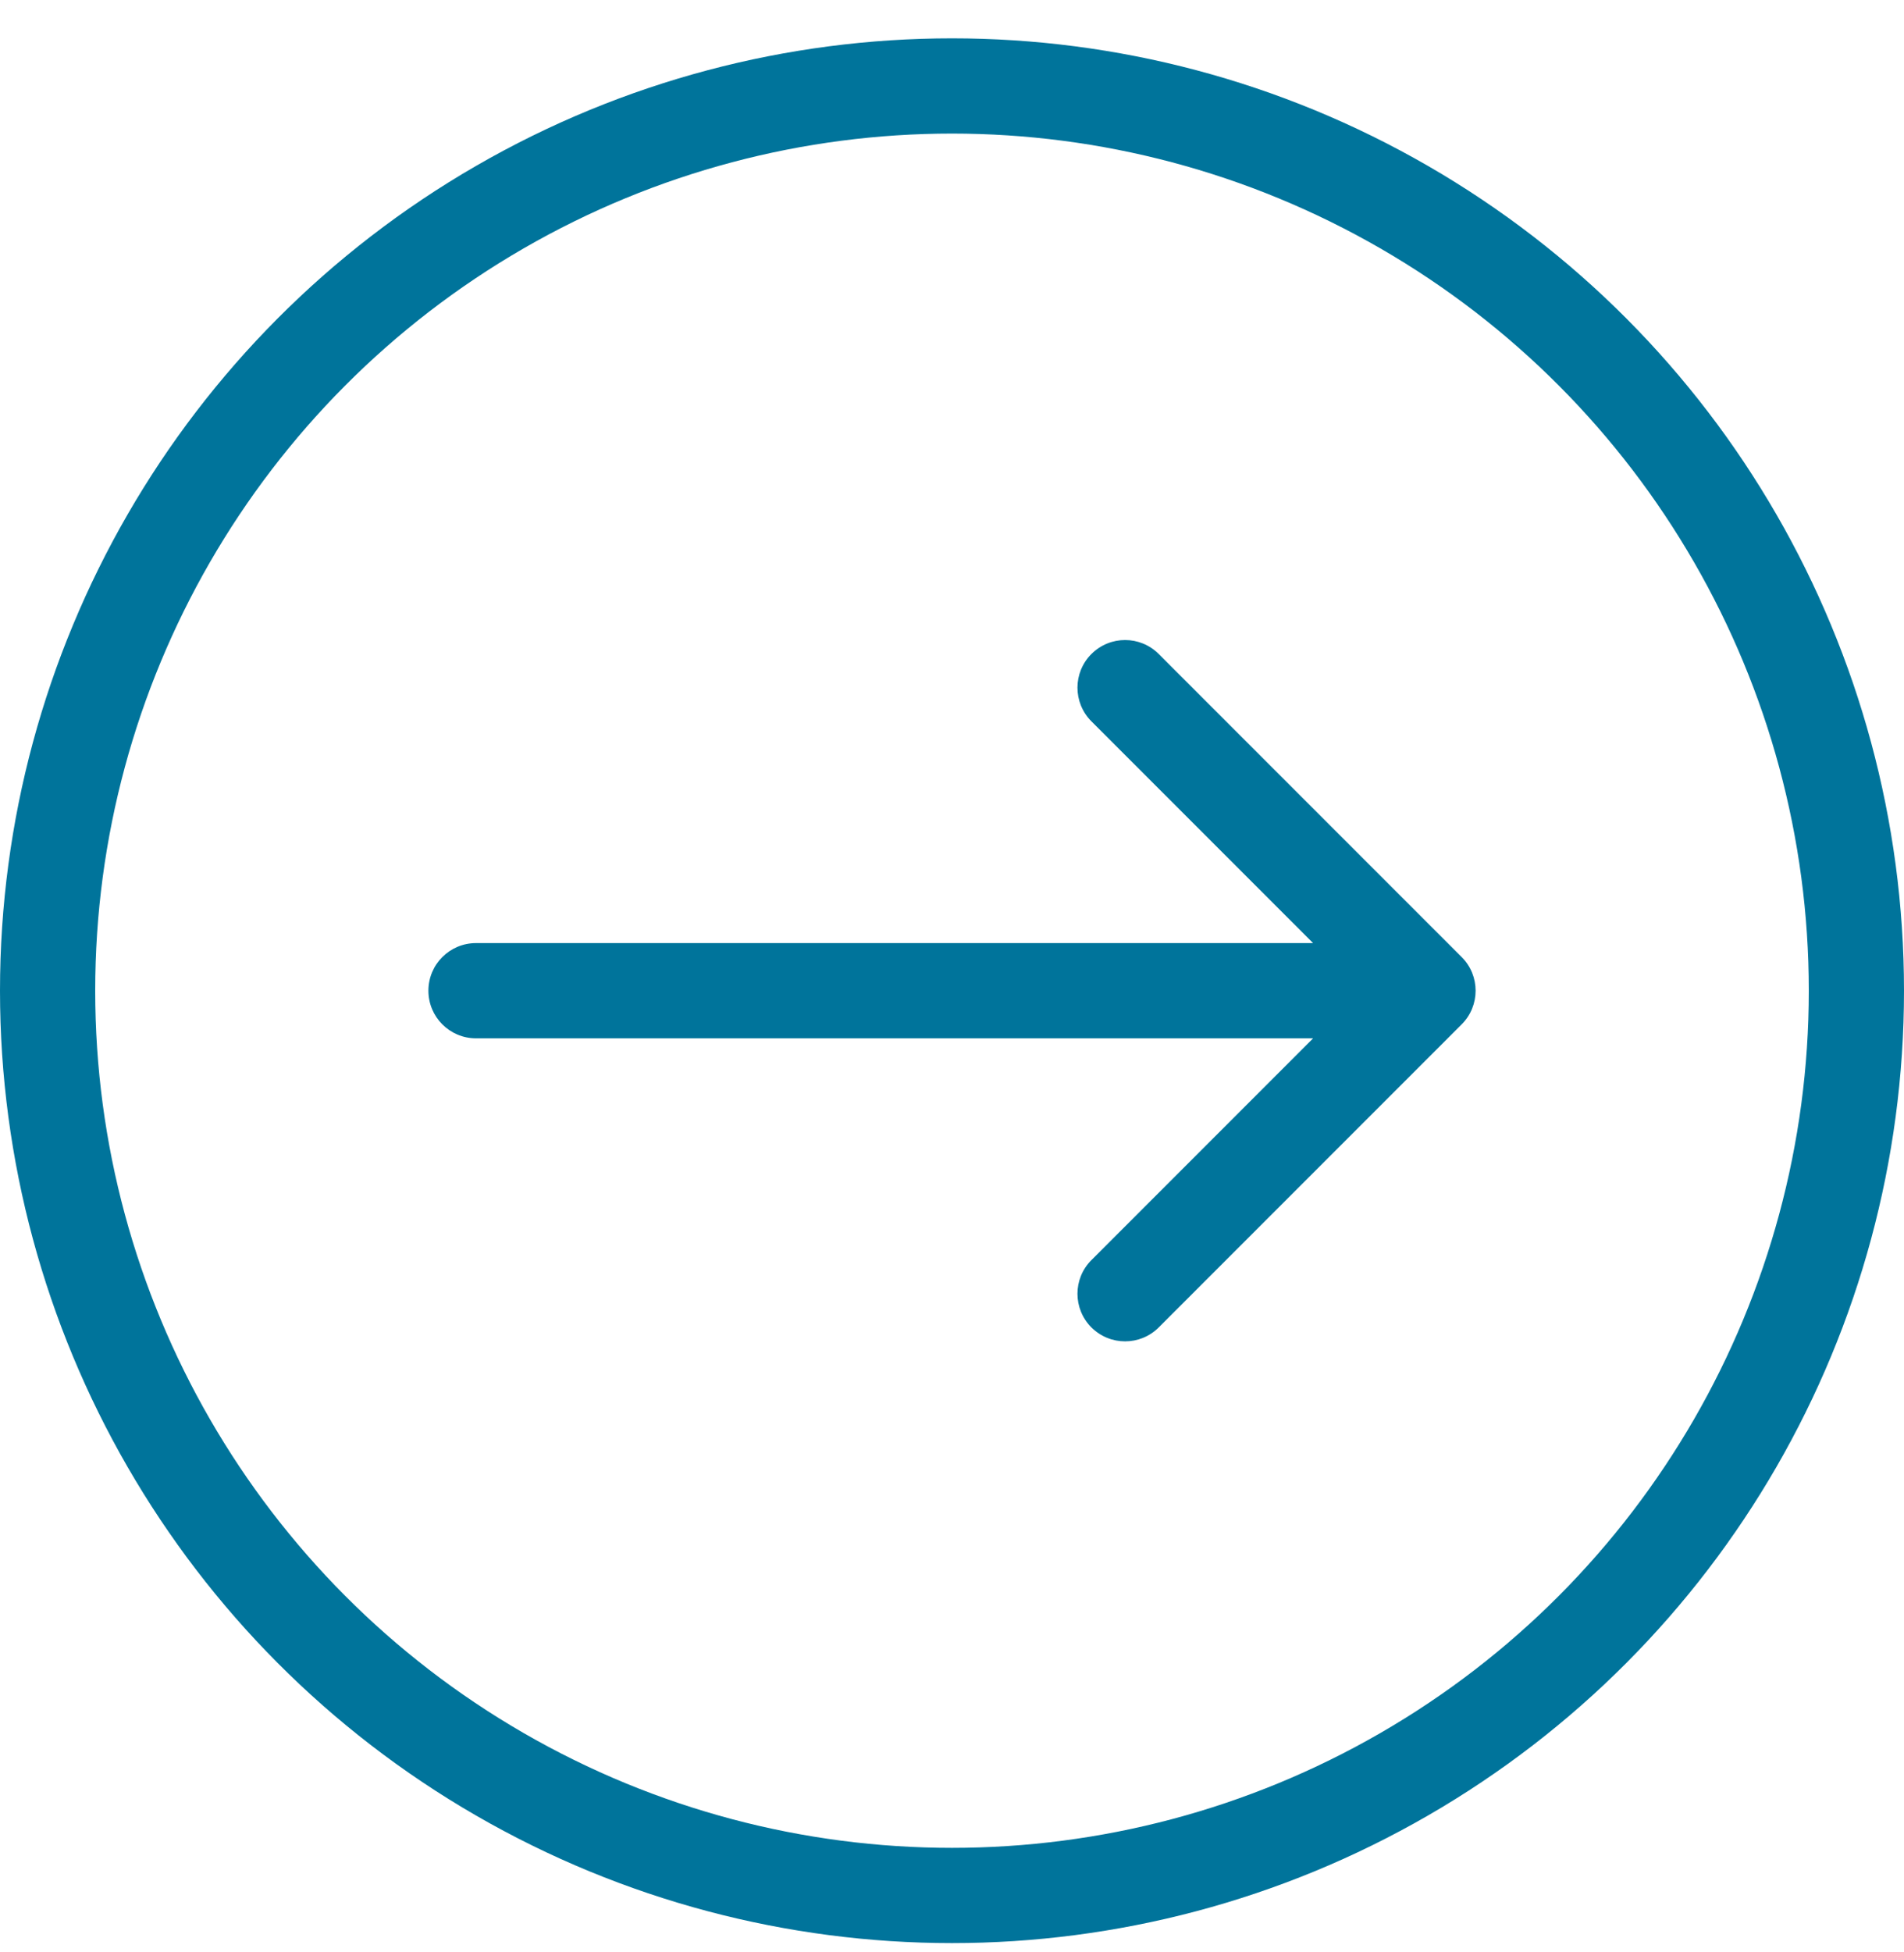 <svg width="40" height="41" viewBox="0 0 40 41" fill="none" xmlns="http://www.w3.org/2000/svg">
<circle cx="20" cy="20.805" r="19" stroke="#00749B" stroke-width="2"/>
<path d="M10 19.805C9.448 19.805 9 20.252 9 20.805C9 21.357 9.448 21.805 10 21.805V19.805ZM30.707 21.512C31.098 21.121 31.098 20.488 30.707 20.098L24.343 13.734C23.953 13.343 23.32 13.343 22.929 13.734C22.538 14.124 22.538 14.757 22.929 15.148L28.586 20.805L22.929 26.462C22.538 26.852 22.538 27.485 22.929 27.876C23.32 28.266 23.953 28.266 24.343 27.876L30.707 21.512ZM10 20.805V21.805H30V20.805V19.805H10V20.805Z" fill="#00749B"/>
</svg>

